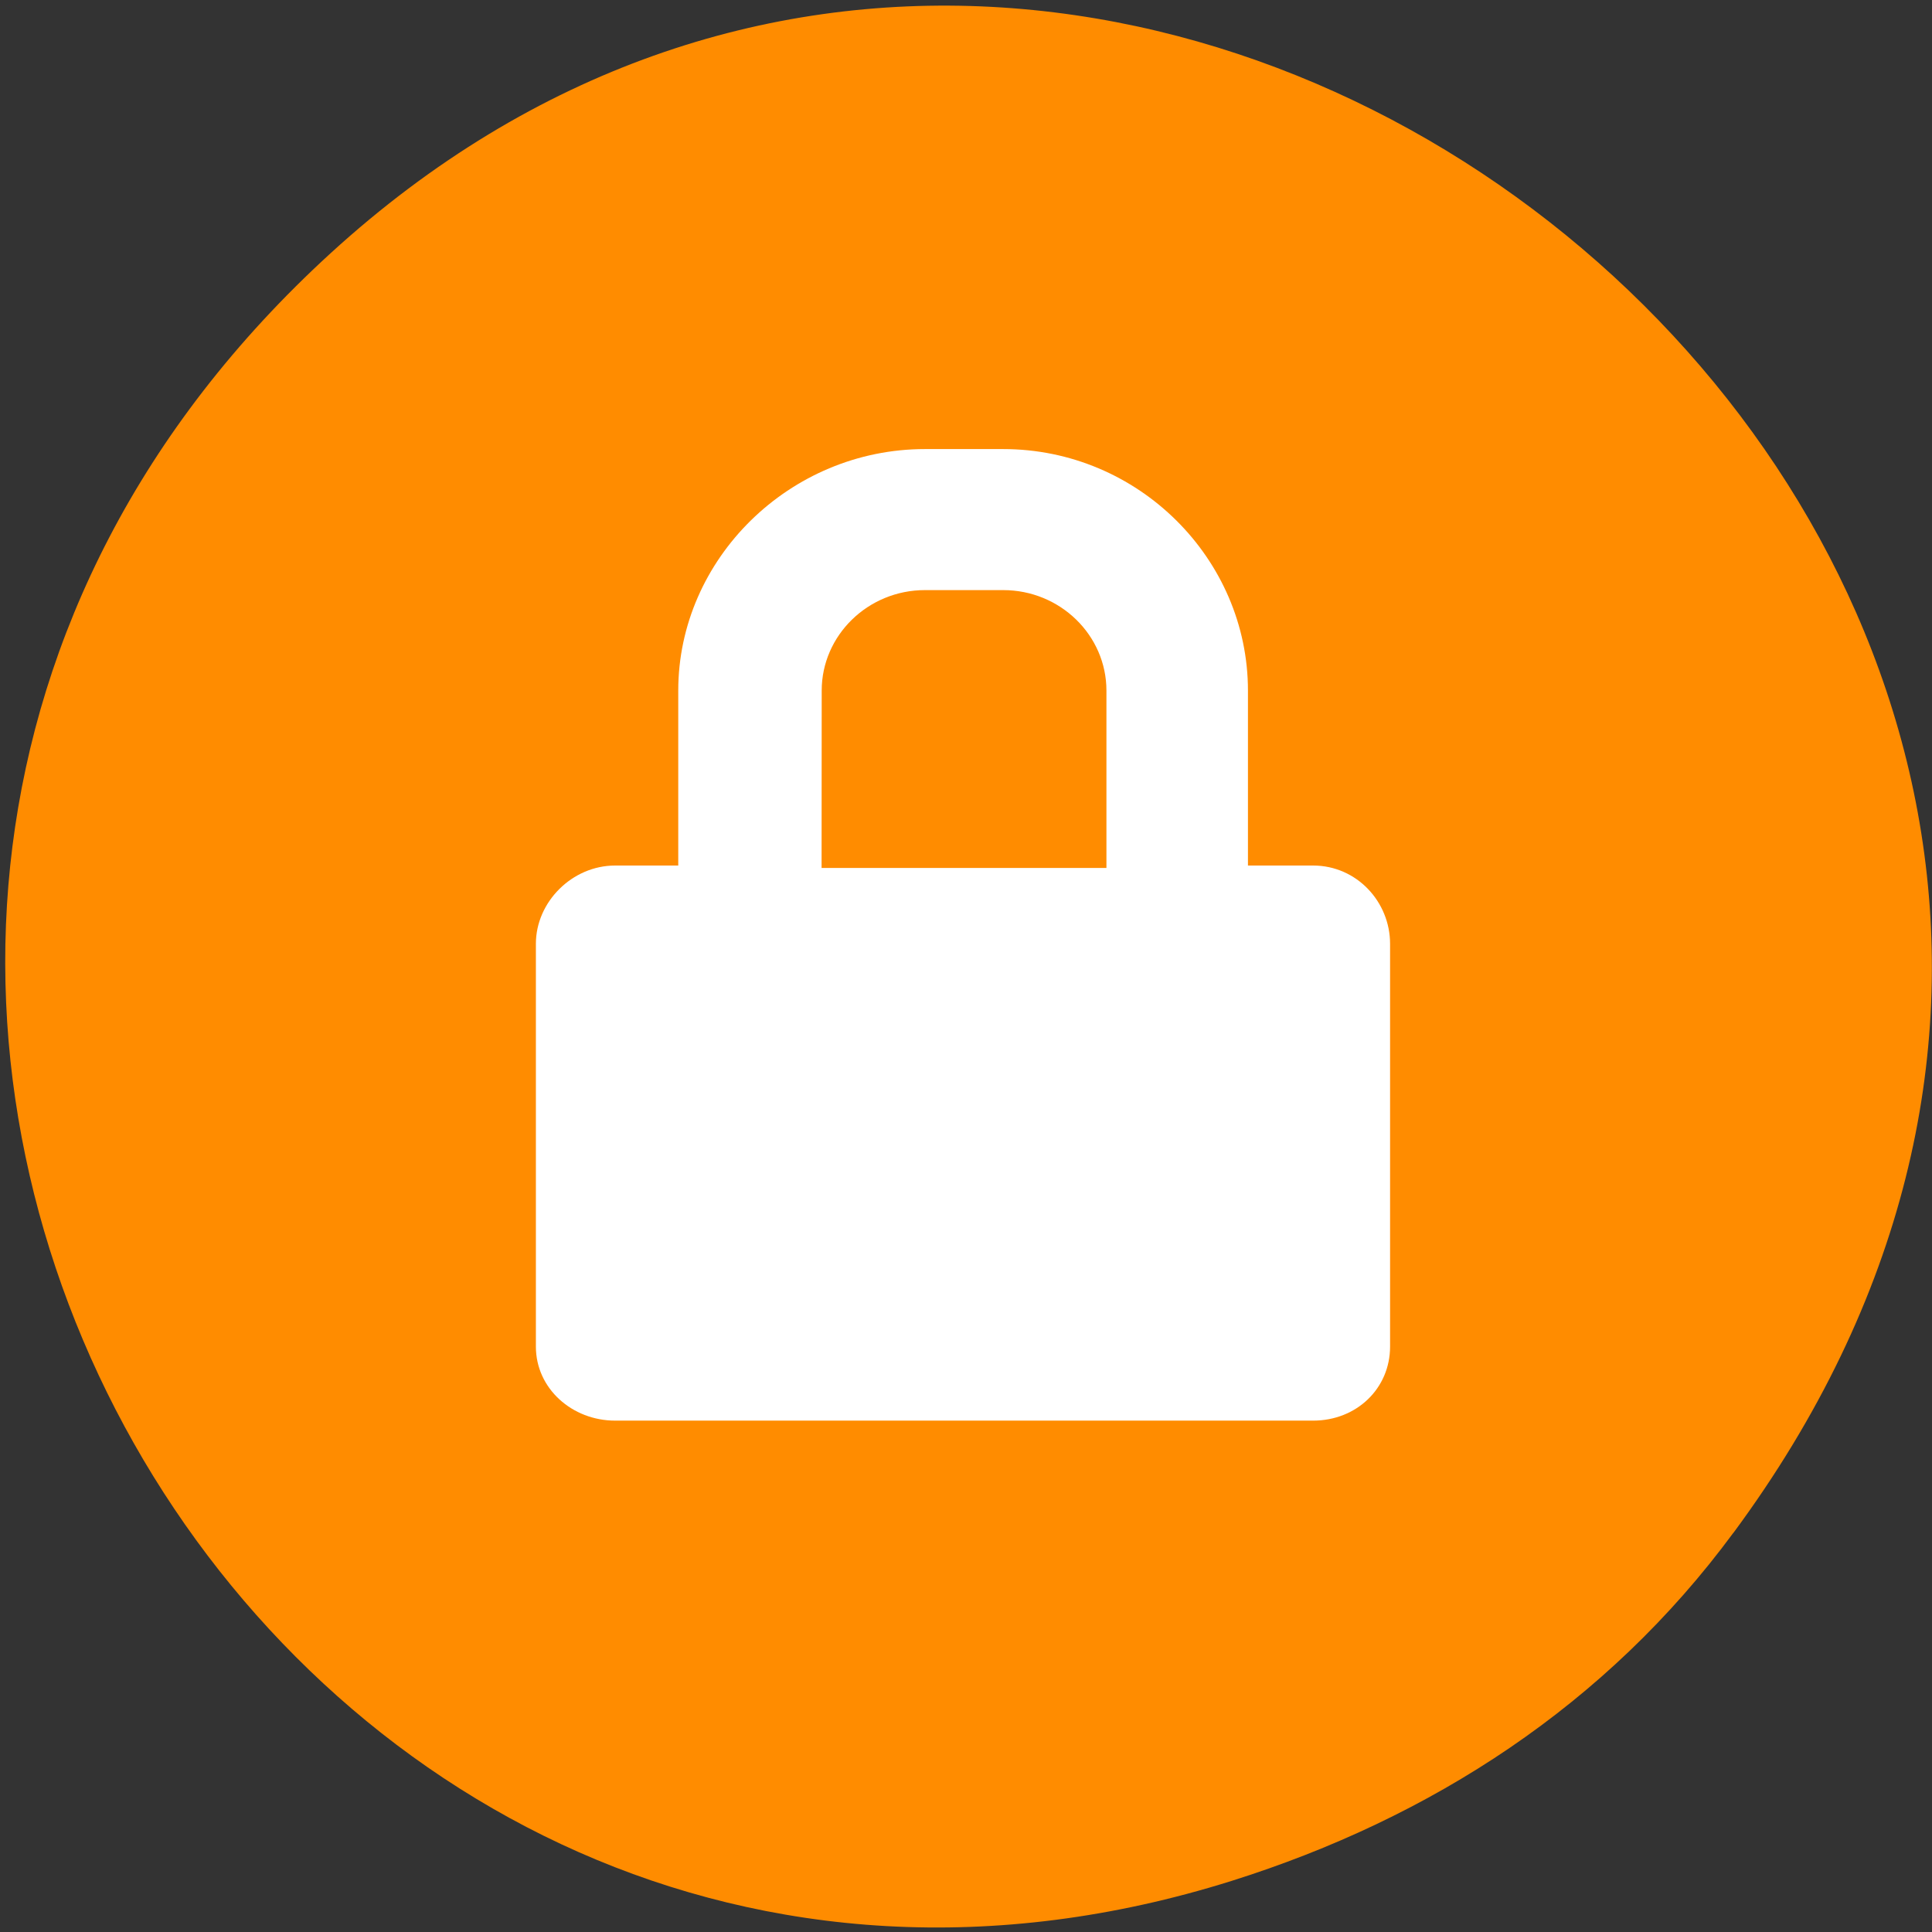 <svg xmlns="http://www.w3.org/2000/svg" viewBox="0 0 16 16"><rect x="0" y="0" width="16" height="16" fill="#333333" stroke="none"/><path d="m 14.355 12.695 c 5.738 -7.758 -4.859 -16.773 -11.617 -10.598 c -6.367 5.82 -0.465 15.969 7.461 13.48 c 1.652 -0.52 3.105 -1.457 4.156 -2.883" fill="#ff8c00"/><path d="m 6.805 5.719 c 0 -0.457 0.383 -0.832 0.855 -0.832 h 0.648 c 0.473 0 0.855 0.375 0.855 0.832 v 1.469 h -2.359 m 4.07 -0.02 h -0.539 v -1.449 c 0 -1.09 -0.906 -2 -2.027 -2 h -0.648 c -1.121 0 -2.043 0.91 -2.043 2 v 1.449 h -0.523 c -0.355 0 -0.656 0.301 -0.656 0.648 v 3.336 c 0 0.348 0.301 0.613 0.656 0.613 h 5.781 c 0.359 0 0.637 -0.266 0.637 -0.613 v -3.336 c 0 -0.348 -0.277 -0.648 -0.637 -0.648" fill="#fff" fill-rule="evenodd"/></svg>